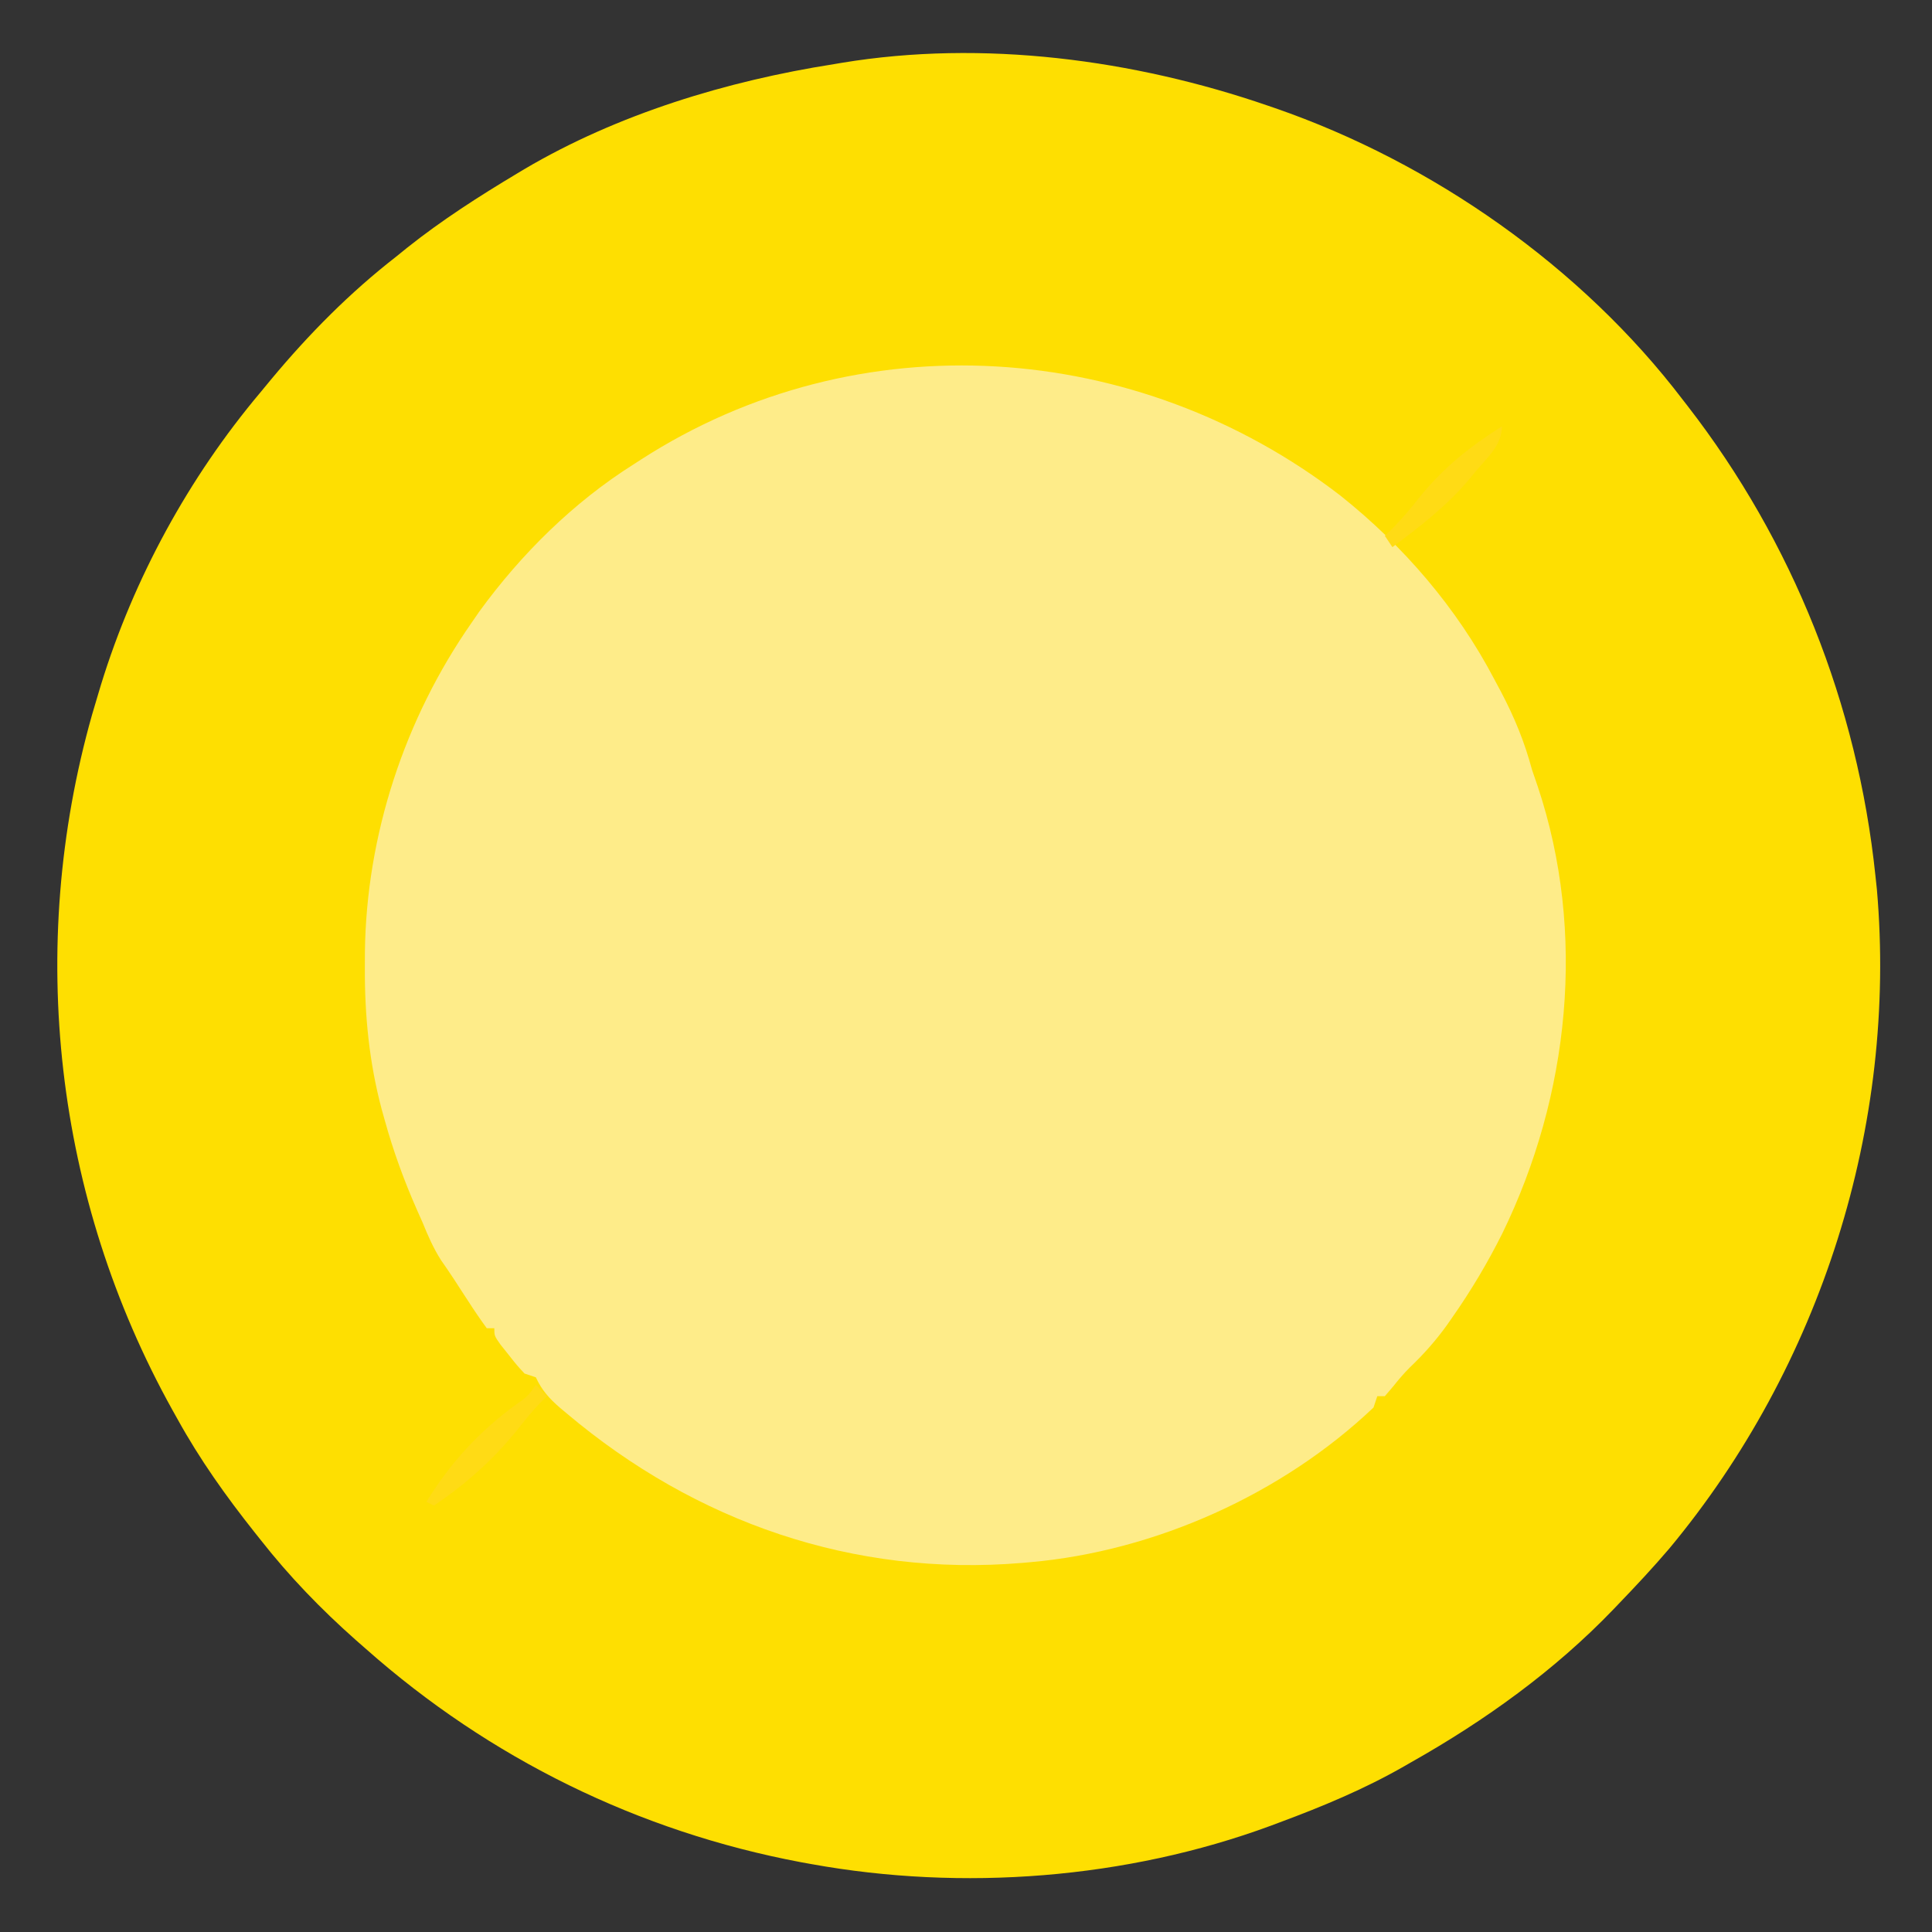<?xml version="1.0" encoding="UTF-8"?>
<svg version="1.1" xmlns="http://www.w3.org/2000/svg" width="512" height="512">
<rect width="100%" height="100%" fill="#333333" stroke="none"/>
<path d="M0 0 C0.635 0.217 1.271 0.435 1.925 0.659 C43.626 15.089 83.178 42.738 110 78 C110.617 78.794 110.617 78.794 111.247 79.605 C139.153 115.626 156.254 158.713 161 204 C161.195 205.831 161.195 205.831 161.395 207.699 C166.846 270.285 146.519 334.117 106.406 382.349 C102.11 387.394 97.592 392.225 93 397 C92.296 397.737 92.296 397.737 91.578 398.489 C76.02 414.7 57.538 427.983 38 439 C37.412 439.338 36.824 439.677 36.219 440.025 C25.584 446.124 14.48 450.736 3 455 C1.873 455.422 1.873 455.422 0.723 455.852 C-37.504 469.949 -80.929 473.257 -121 466 C-121.893 465.839 -122.787 465.678 -123.707 465.512 C-166.822 457.393 -206.232 438.006 -239 409 C-240.34 407.826 -240.34 407.826 -241.707 406.629 C-250.995 398.396 -259.333 389.763 -267 380 C-267.751 379.055 -267.751 379.055 -268.518 378.092 C-276.156 368.468 -283.061 358.758 -289 348 C-289.436 347.222 -289.871 346.443 -290.32 345.642 C-321.516 289.539 -329.077 223.227 -311.613 161.438 C-311.081 159.623 -310.544 157.811 -310 156 C-309.749 155.163 -309.498 154.327 -309.24 153.465 C-300.55 125.255 -285.994 98.572 -267 76 C-266.035 74.831 -265.07 73.662 -264.105 72.492 C-254.105 60.492 -243.342 49.604 -231 40 C-229.561 38.836 -229.561 38.836 -228.094 37.648 C-218.885 30.324 -209.088 24.044 -199 18 C-198.369 17.621 -197.738 17.242 -197.088 16.852 C-172.307 2.219 -143.297 -6.564 -115 -11 C-114.308 -11.117 -113.617 -11.234 -112.904 -11.355 C-75.539 -17.538 -35.54 -12.239 0 0 Z " fill="#FEDF01" transform="translate(336,28)"/>
<path d="M0 0 C16.693 13.287 30.887 29.759 40.812 48.688 C41.429 49.841 42.045 50.995 42.68 52.184 C46.185 58.874 48.869 65.399 50.812 72.688 C51.302 74.149 51.802 75.608 52.312 77.062 C65.322 115.955 60.75 159.048 42.918 195.609 C39.024 203.375 34.672 210.695 29.688 217.812 C28.97 218.842 28.97 218.842 28.238 219.891 C25.279 224.003 22.075 227.598 18.412 231.097 C16.808 232.692 15.408 234.357 14 236.125 C13.278 236.971 12.556 237.816 11.812 238.688 C11.152 238.688 10.492 238.688 9.812 238.688 C9.482 239.678 9.152 240.667 8.812 241.688 C-15.343 264.645 -49.031 279.778 -82.188 282.688 C-82.867 282.748 -83.546 282.808 -84.247 282.87 C-128.976 286.632 -170.8 272.098 -204.938 243.312 C-205.534 242.813 -206.131 242.313 -206.746 241.798 C-209.663 239.28 -211.57 237.161 -213.188 233.688 C-214.178 233.357 -215.167 233.028 -216.188 232.688 C-218.23 230.473 -218.23 230.473 -220.375 227.75 C-221.09 226.854 -221.806 225.958 -222.543 225.035 C-224.188 222.688 -224.188 222.688 -224.188 220.688 C-224.847 220.688 -225.507 220.688 -226.188 220.688 C-227.899 218.343 -229.496 216.001 -231.062 213.562 C-231.497 212.897 -231.931 212.232 -232.379 211.547 C-233.245 210.221 -234.106 208.893 -234.964 207.562 C-236.051 205.897 -237.182 204.263 -238.32 202.633 C-240.357 199.42 -241.76 196.211 -243.188 192.688 C-243.913 191.059 -243.913 191.059 -244.652 189.398 C-248.078 181.639 -250.921 173.87 -253.188 165.688 C-253.465 164.701 -253.742 163.715 -254.027 162.699 C-257.344 150.242 -258.558 137.868 -258.5 125 C-258.493 123.036 -258.493 123.036 -258.485 121.032 C-258.112 90.006 -247.976 59.179 -230.188 33.688 C-229.53 32.732 -228.873 31.777 -228.195 30.793 C-217.088 15.515 -203.189 1.757 -187.188 -8.312 C-186.595 -8.696 -186.003 -9.079 -185.394 -9.473 C-127.725 -46.699 -53.751 -41.347 0 0 Z " fill="#FEEC89" transform="translate(355.188,131.312)"/>
<path d="M0 0 C0.99 0.99 1.98 1.98 3 3 C2.425 3.553 1.85 4.106 1.258 4.676 C-1.063 7.065 -3.074 9.565 -5.125 12.188 C-11.451 19.981 -18.688 26.399 -27 32 C-27.66 31.67 -28.32 31.34 -29 31 C-22.608 20.622 -15.066 12.399 -5.254 5.223 C-2.143 3.05 -2.143 3.05 0 0 Z " fill="#FFDB15" transform="translate(142,367)"/>
<path d="M0 0 C0 5.064 -3.863 8.229 -7 12 C-7.938 13.143 -7.938 13.143 -8.895 14.309 C-14.807 21.257 -21.727 26.562 -29 32 C-29.66 31.01 -30.32 30.02 -31 29 C-30.264 28.286 -29.528 27.572 -28.77 26.836 C-26.203 24.207 -23.952 21.514 -21.688 18.625 C-15.389 10.869 -8.418 5.32 0 0 Z " fill="#FFDB15" transform="translate(398,113)"/>
</svg>
